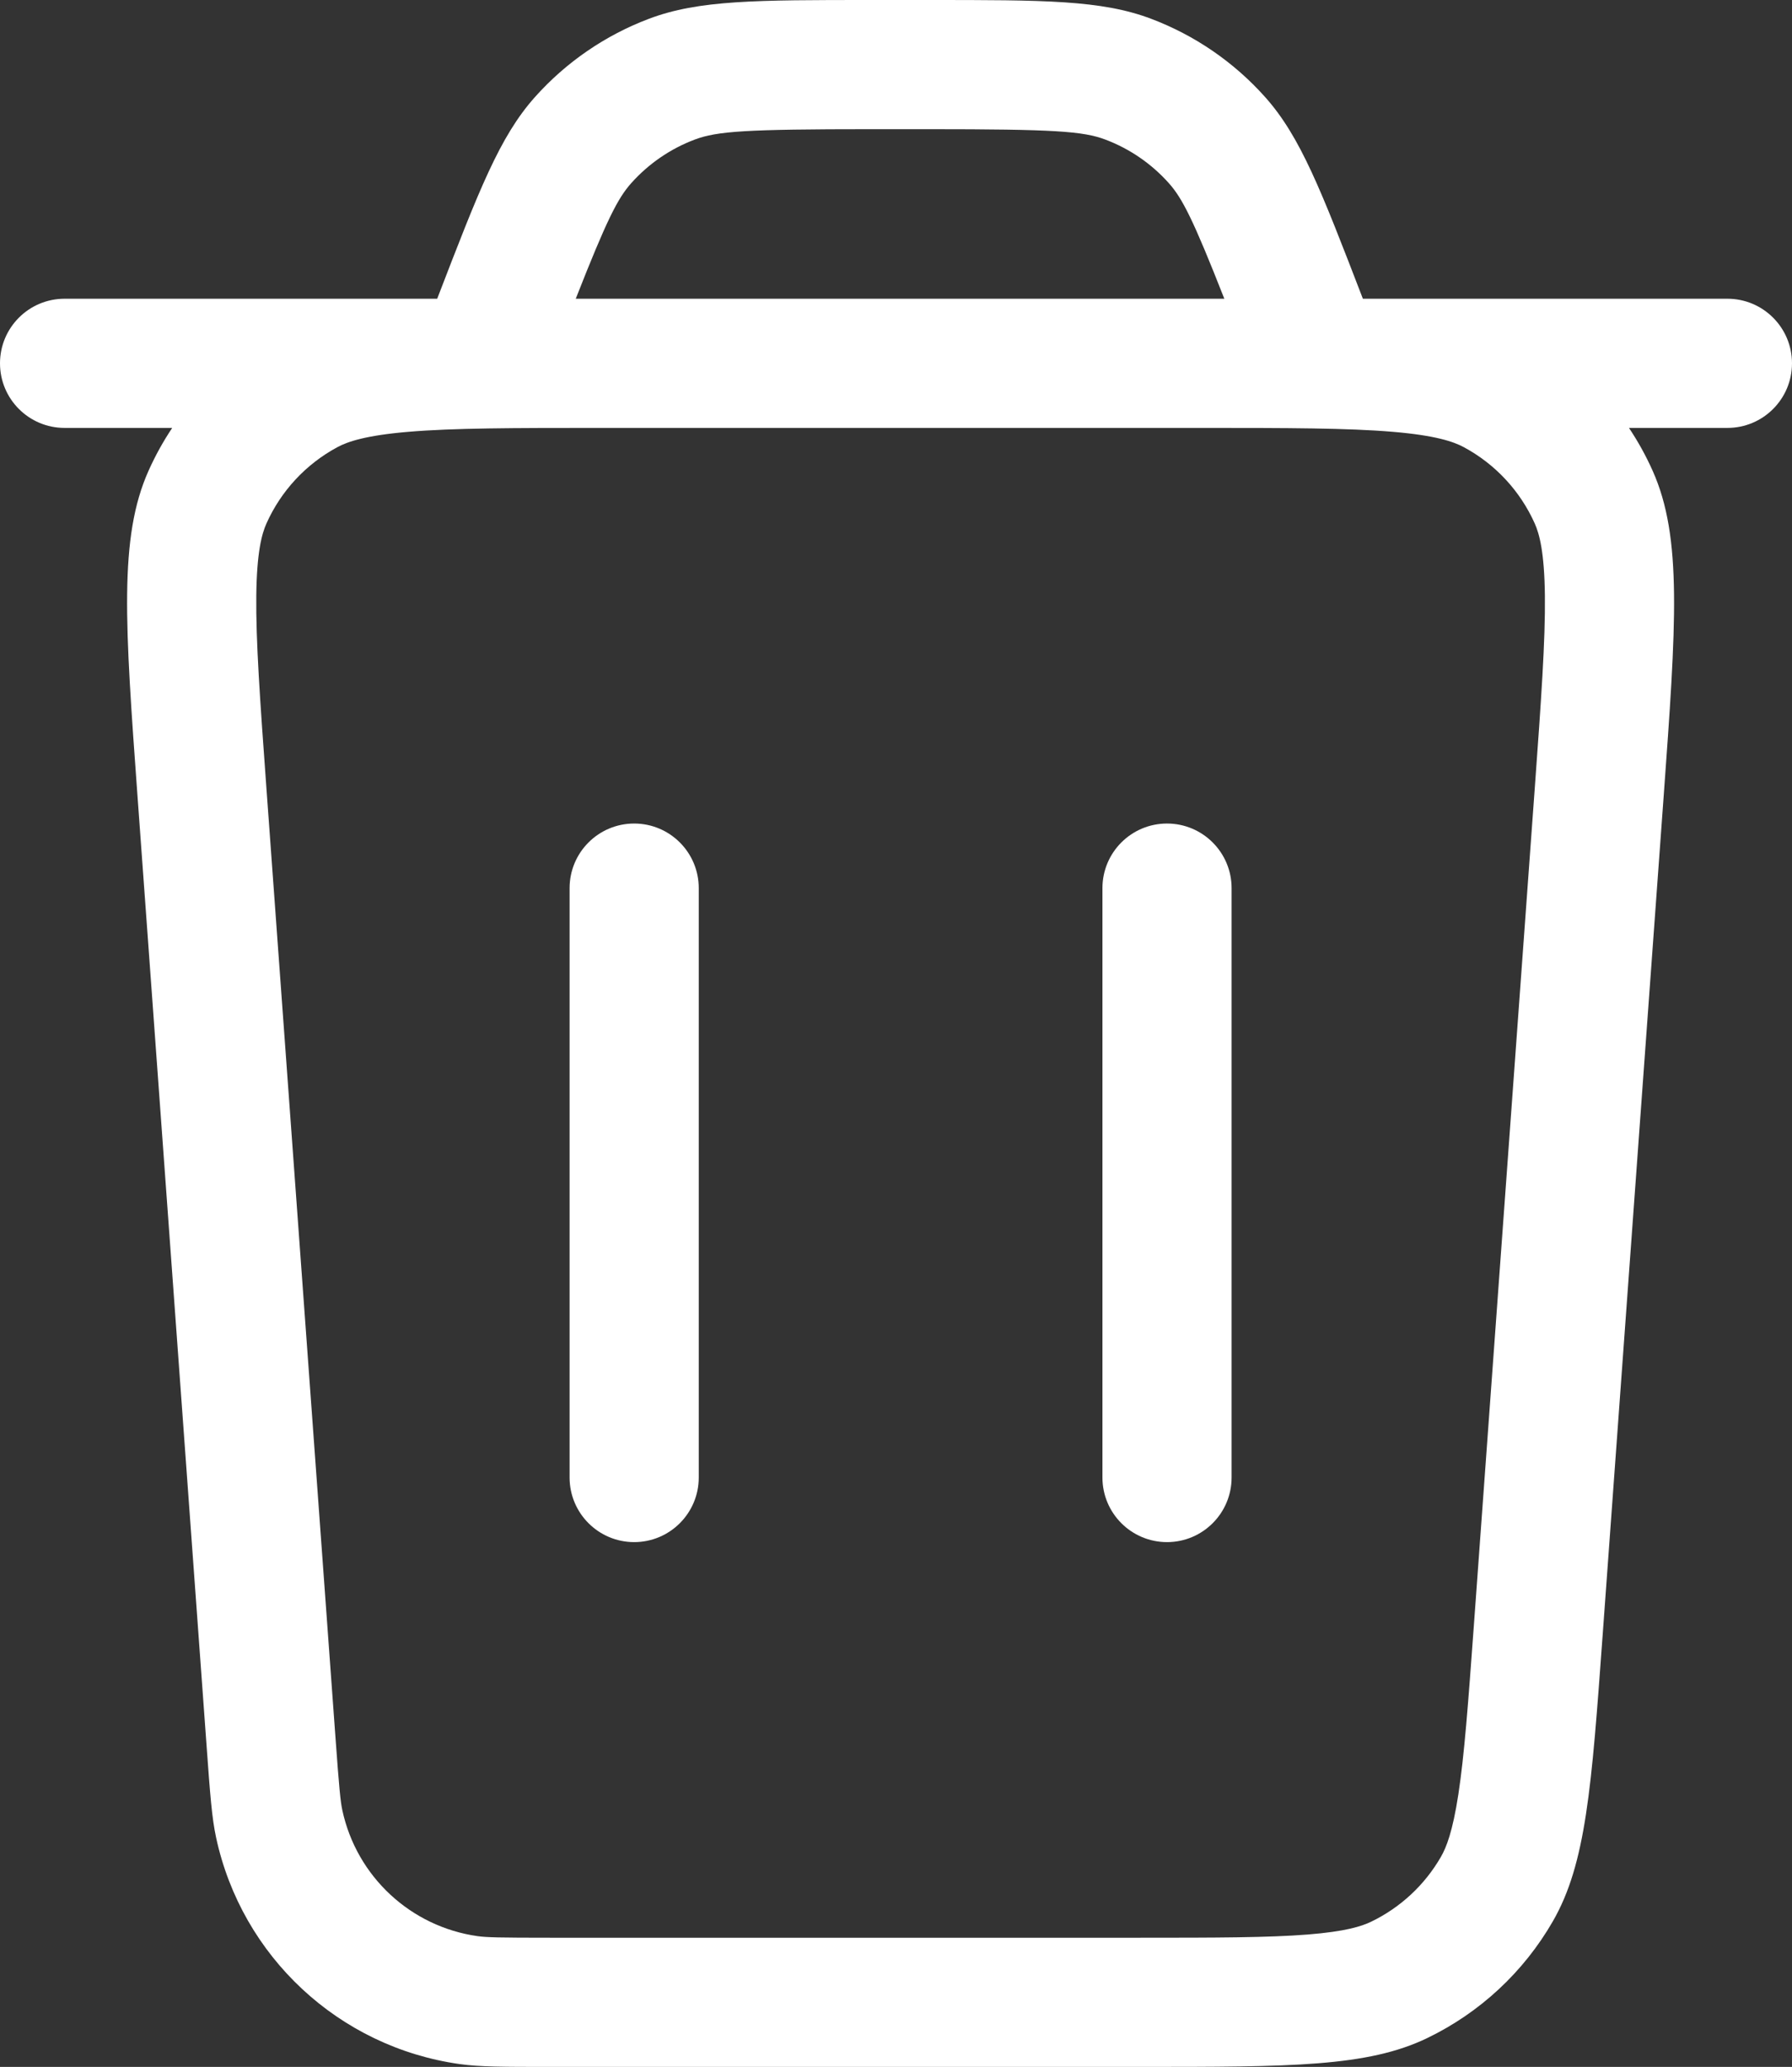 <svg width="222" height="256" viewBox="0 0 222 256" fill="none" xmlns="http://www.w3.org/2000/svg">
<rect x="0" y="0" width="222" height="256" fill="#333333" stroke="none"/>
<path d="M144.575 191C140.156 191 136.575 187.418 136.575 183V110C136.575 105.582 140.156 102 144.575 102C148.993 102 152.575 105.582 152.575 110V183C152.575 187.418 148.993 191 144.575 191Z" fill="white"/>
<path d="M70.564 183C70.564 187.418 74.145 191 78.564 191C82.982 191 86.564 187.418 86.564 183V110C86.564 105.582 82.982 102 78.564 102C74.145 102 70.564 105.582 70.564 110V183Z" fill="white"/>
<path fill-rule="evenodd" clip-rule="evenodd" d="M168.838 37L168.8 36.9C163.673 23.588 161.11 16.933 156.737 12.031C152.873 7.701 148.019 4.369 142.59 2.32C136.445 0 129.312 0 115.048 0H107.952C93.688 0 86.555 0 80.41 2.32C74.981 4.369 70.127 7.701 66.263 12.031C61.89 16.933 59.327 23.588 54.2 36.9L54.162 37H8C3.582 37 0 40.582 0 45C0 49.418 3.582 53 8 53H21.333C20.214 54.675 19.232 56.449 18.401 58.307C14.704 66.578 15.485 77.311 17.047 98.78L25.602 216.367C26.027 222.21 26.24 225.132 26.773 227.601C29.959 242.345 41.998 253.54 56.934 255.647C59.435 256 62.365 256 68.224 256H141.09C159.967 256 169.405 256 176.817 252.425C183.343 249.277 188.767 244.233 192.38 237.953C196.484 230.82 197.169 221.406 198.538 202.58L206.09 98.78C207.652 77.312 208.433 66.578 204.736 58.307C203.906 56.449 202.923 54.675 201.804 53H214C218.418 53 222 49.418 222 45C222 40.582 218.418 37 214 37H168.838ZM115.048 16H107.952C92.391 16 88.817 16.248 86.061 17.289C83.044 18.427 80.348 20.279 78.201 22.684C76.525 24.562 75.174 27.207 71.326 37H151.674C147.826 27.207 146.475 24.562 144.799 22.684C142.652 20.279 139.956 18.427 136.939 17.289C134.183 16.248 130.609 16 115.048 16ZM148.642 53H74.495C63.459 53 56.175 53.013 50.622 53.48C45.243 53.932 43.036 54.718 41.801 55.382C37.905 57.475 34.813 60.8 33.008 64.838C32.436 66.117 31.811 68.376 31.751 73.773C31.689 79.346 32.204 86.612 33.005 97.619L41.56 215.206C42.024 221.58 42.176 223.125 42.413 224.223C44.182 232.414 50.871 238.634 59.169 239.804C60.281 239.961 61.833 240 68.224 240H141.09C150.782 240 157.122 239.988 161.99 239.603C166.663 239.233 168.668 238.591 169.865 238.014C173.491 236.265 176.504 233.463 178.511 229.974C179.174 228.822 179.96 226.868 180.668 222.235C181.406 217.407 181.877 211.085 182.581 201.419L190.133 97.619C190.934 86.612 191.449 79.346 191.387 73.773C191.326 68.376 190.702 66.117 190.13 64.838C188.325 60.8 185.233 57.475 181.337 55.382C180.102 54.718 177.895 53.932 172.516 53.48C166.963 53.013 159.678 53 148.642 53Z" fill="white"/>
</svg>
